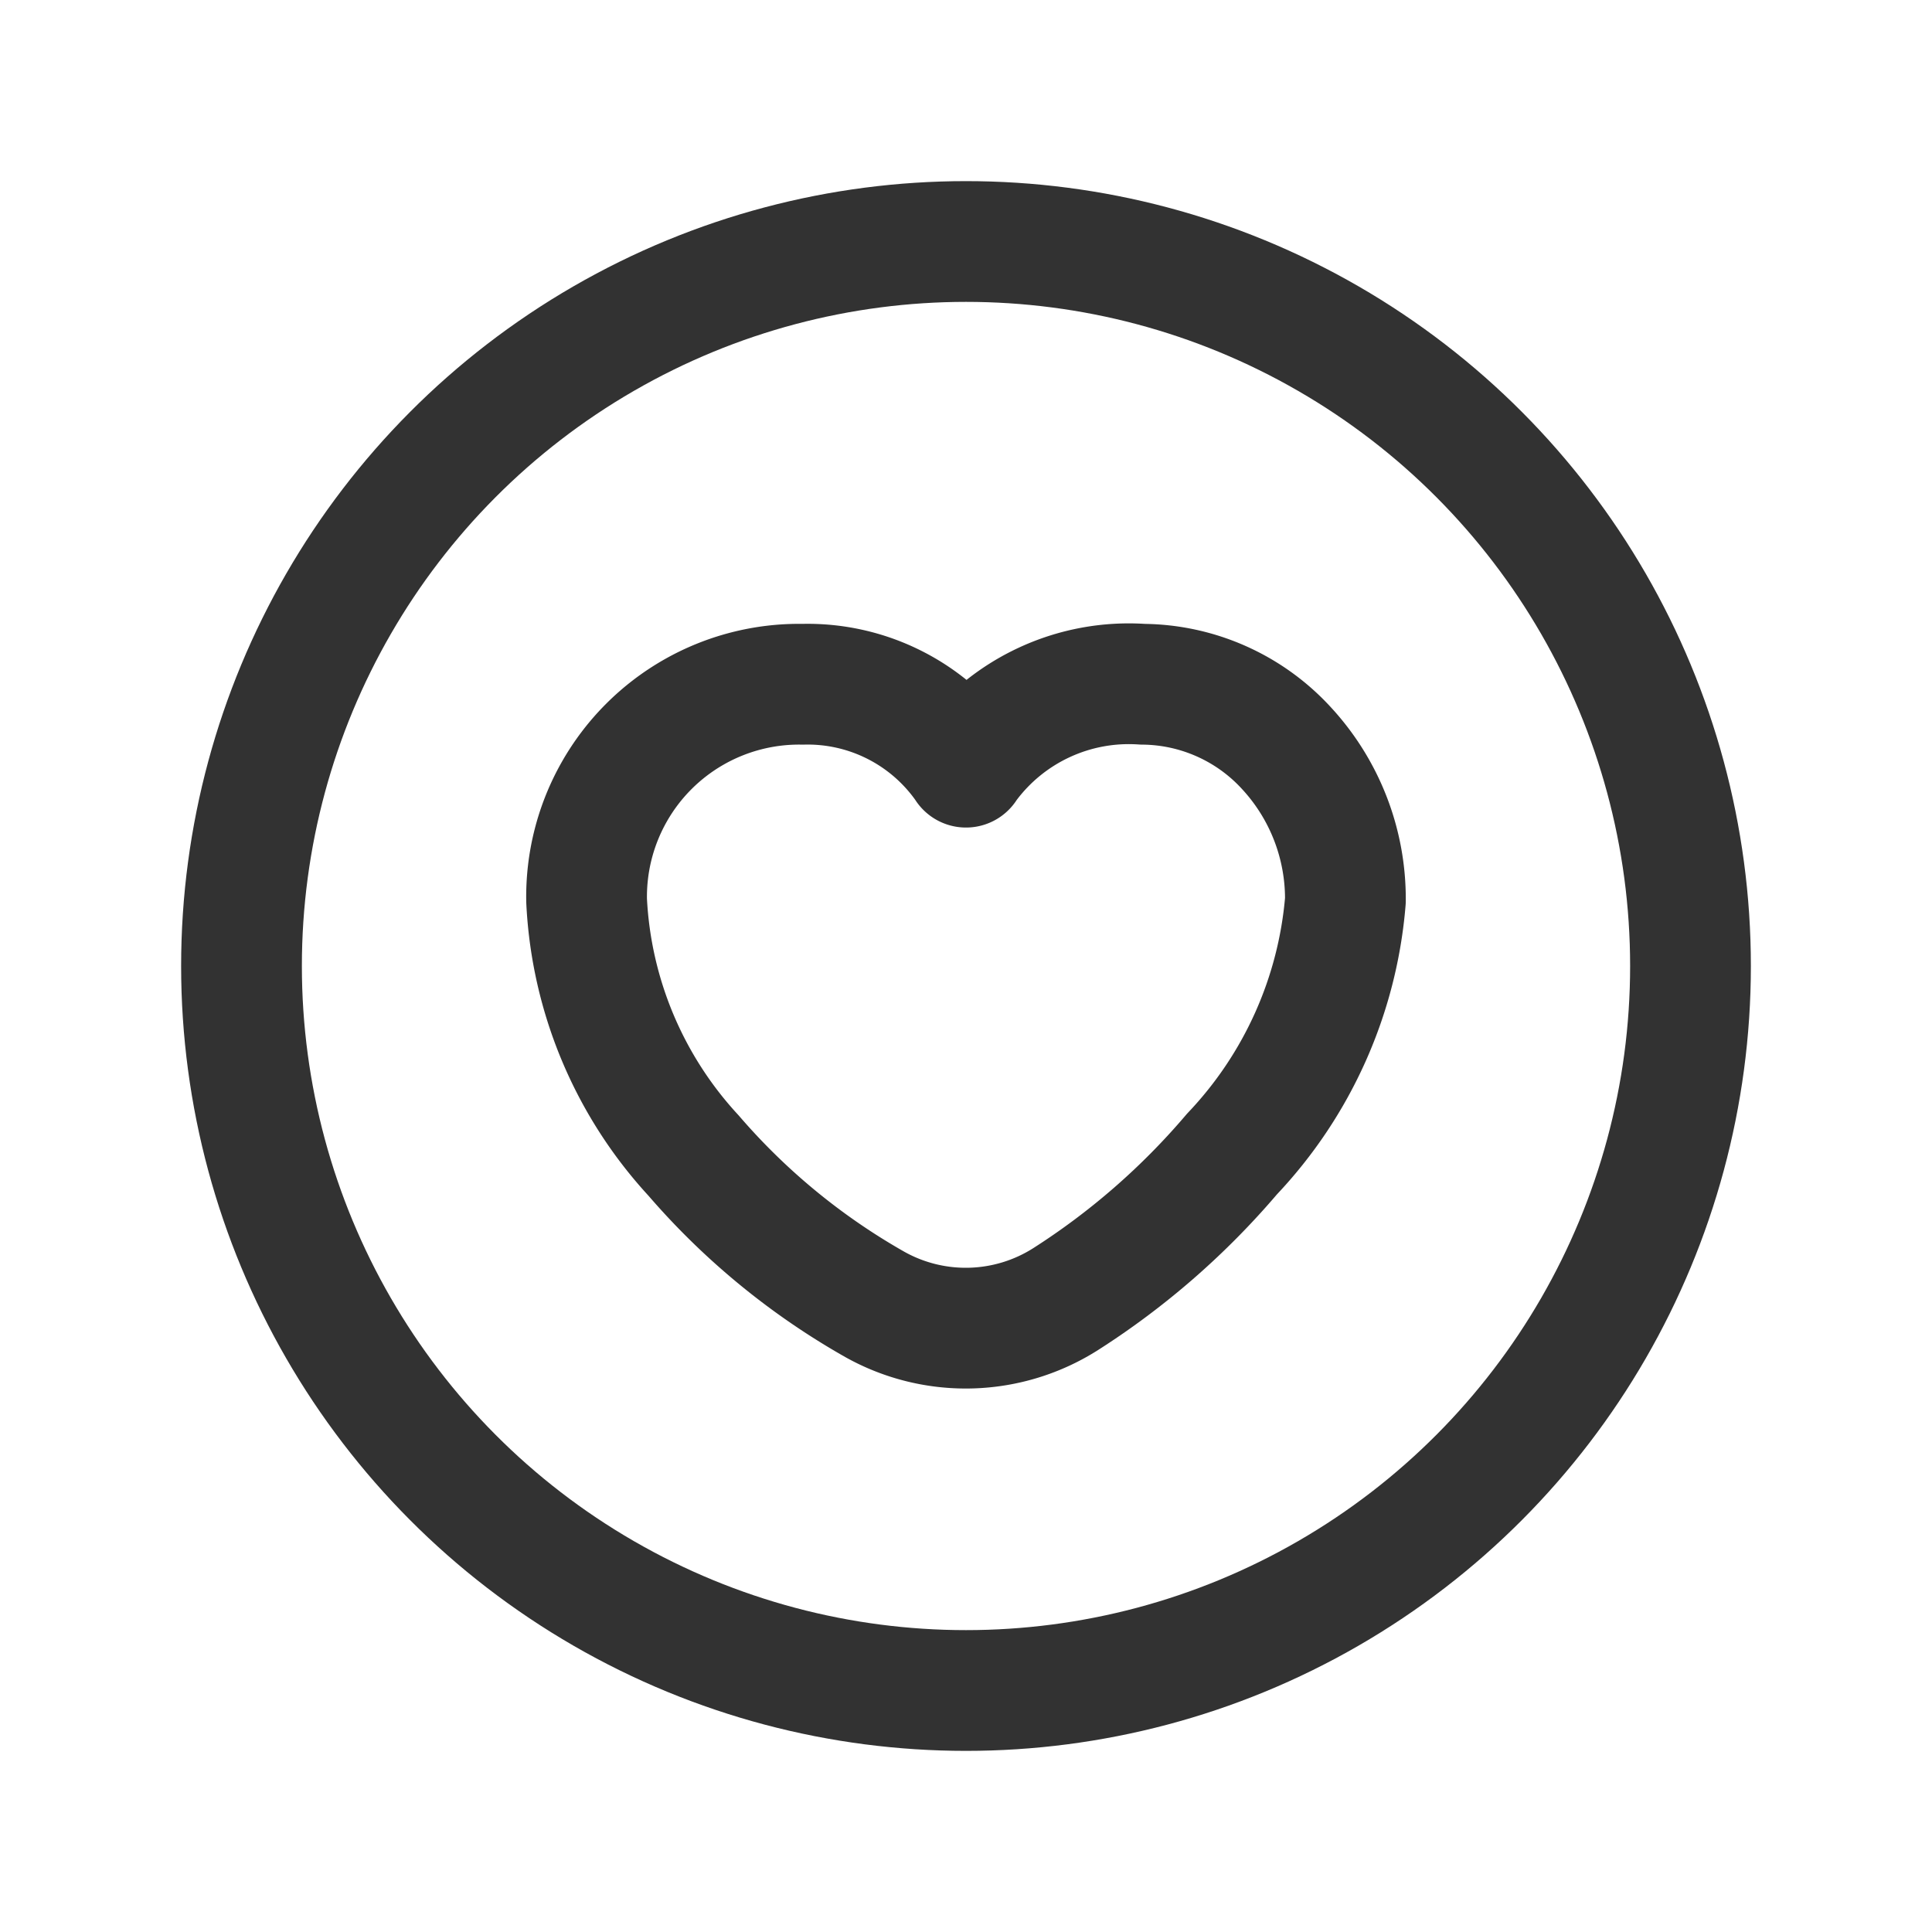 <svg id="Layer_3" data-name="Layer 3" xmlns="http://www.w3.org/2000/svg" viewBox="0 0 24 24"><path id="Health-Icon" d="M7.287,11.187A5.028,5.028,0,0,0,8.615,14.354a8.506,8.506,0,0,0,2.256,1.852,2.313,2.313,0,0,0,2.37-.07,9.233,9.233,0,0,0,2.063-1.8A5.189,5.189,0,0,0,16.713,11.187,2.756,2.756,0,0,0,15.979,9.292,2.445,2.445,0,0,0,14.197,8.5a2.495,2.495,0,0,0-2.181,1.006L12,9.53l-.016-.024A2.394,2.394,0,0,0,9.972,8.5,2.64,2.64,0,0,0,7.287,11.187Z" fill="none" stroke="#323232" stroke-linecap="round" stroke-linejoin="round" stroke-width="1.5" fill-rule="evenodd"/><circle cx="12" cy="12" r="9" fill="none" stroke="#323232" stroke-linecap="round" stroke-linejoin="round" stroke-width="1.5"/><path d="M0,0H24V24H0Z" fill="none"/></svg>